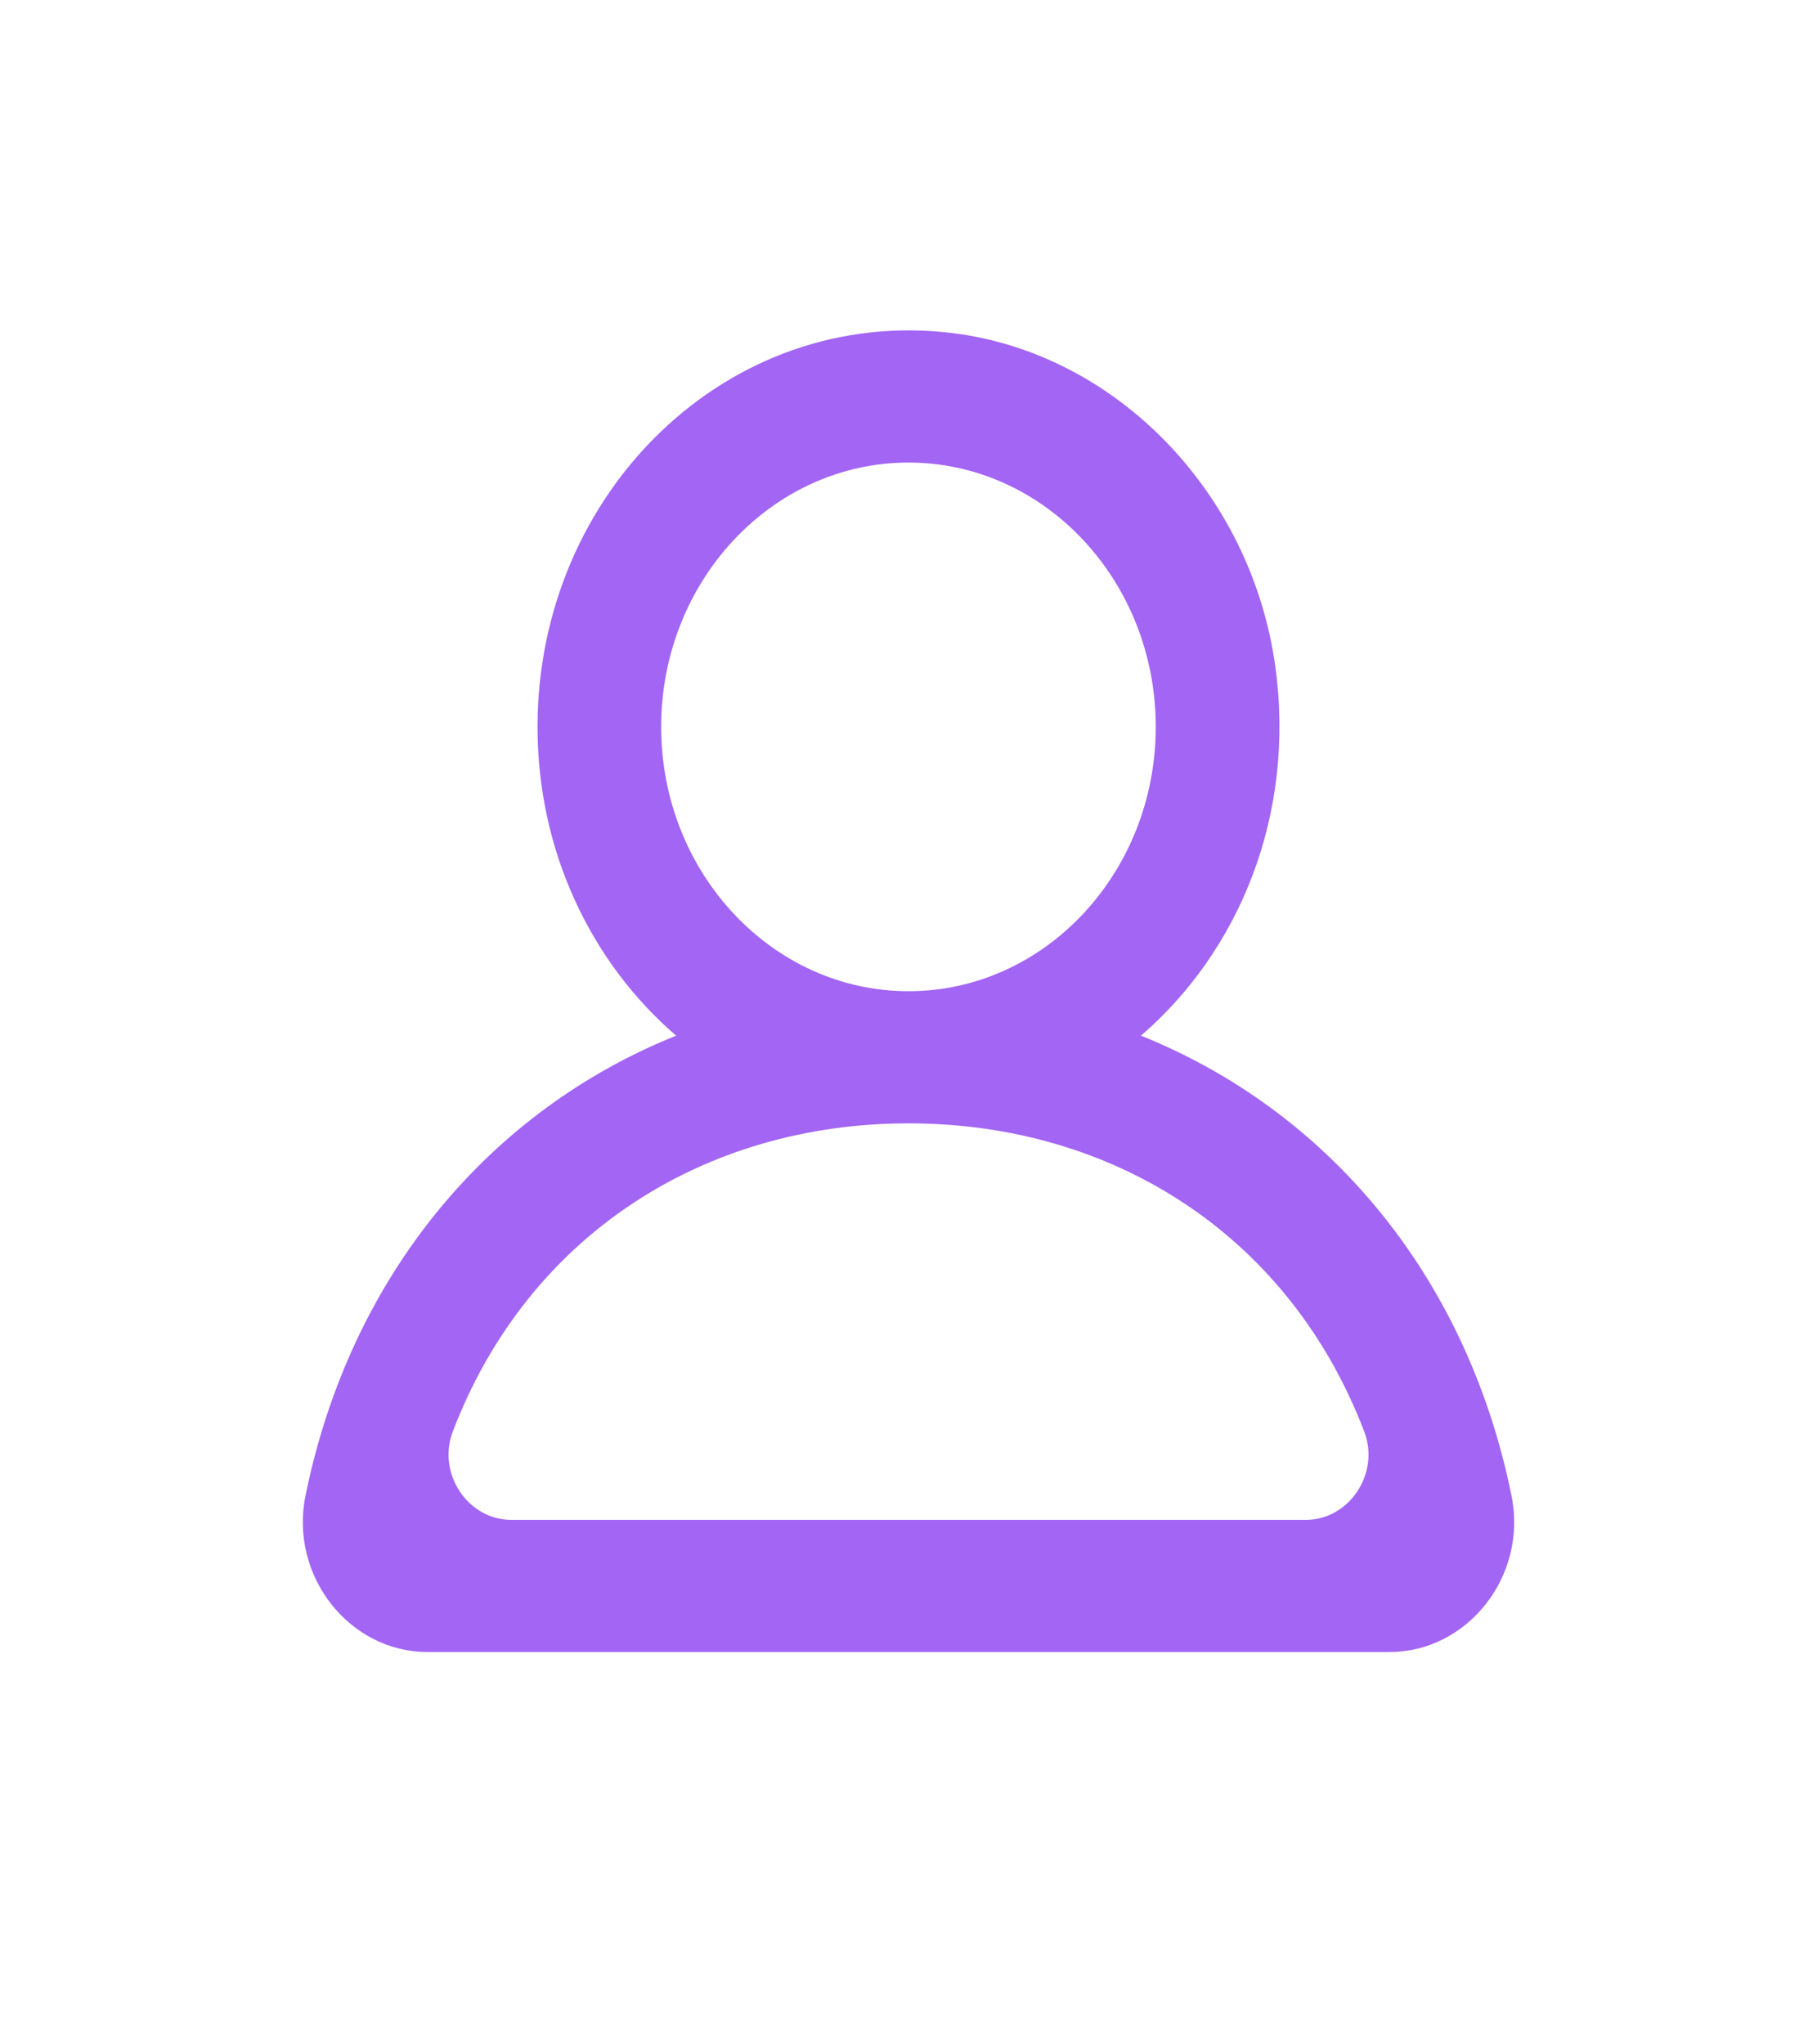 <svg width="24" height="27" viewBox="0 0 24 27" fill="none" xmlns="http://www.w3.org/2000/svg">
<path fill-rule="evenodd" clip-rule="evenodd" d="M17.25 20.073H6.751C6.185 20.073 5.768 19.465 5.981 18.905C6.97 16.318 9.294 14.836 12 14.836C14.707 14.836 17.03 16.318 18.019 18.905C18.233 19.465 17.815 20.073 17.25 20.073ZM8.733 9.6C8.733 7.675 10.199 6.109 12 6.109C13.801 6.109 15.266 7.675 15.266 9.6C15.266 11.525 13.801 13.091 12 13.091C10.199 13.091 8.733 11.525 8.733 9.6ZM19.965 19.755C19.371 16.824 17.514 14.66 15.07 13.678C16.365 12.564 17.12 10.762 16.843 8.788C16.521 6.499 14.739 4.667 12.588 4.4C9.619 4.031 7.1 6.501 7.1 9.6C7.1 11.25 7.815 12.719 8.931 13.678C6.486 14.66 4.63 16.824 4.035 19.755C3.82 20.821 4.623 21.818 5.643 21.818H18.357C19.377 21.818 20.181 20.821 19.965 19.755Z" fill="#A365F4"/>
</svg>
